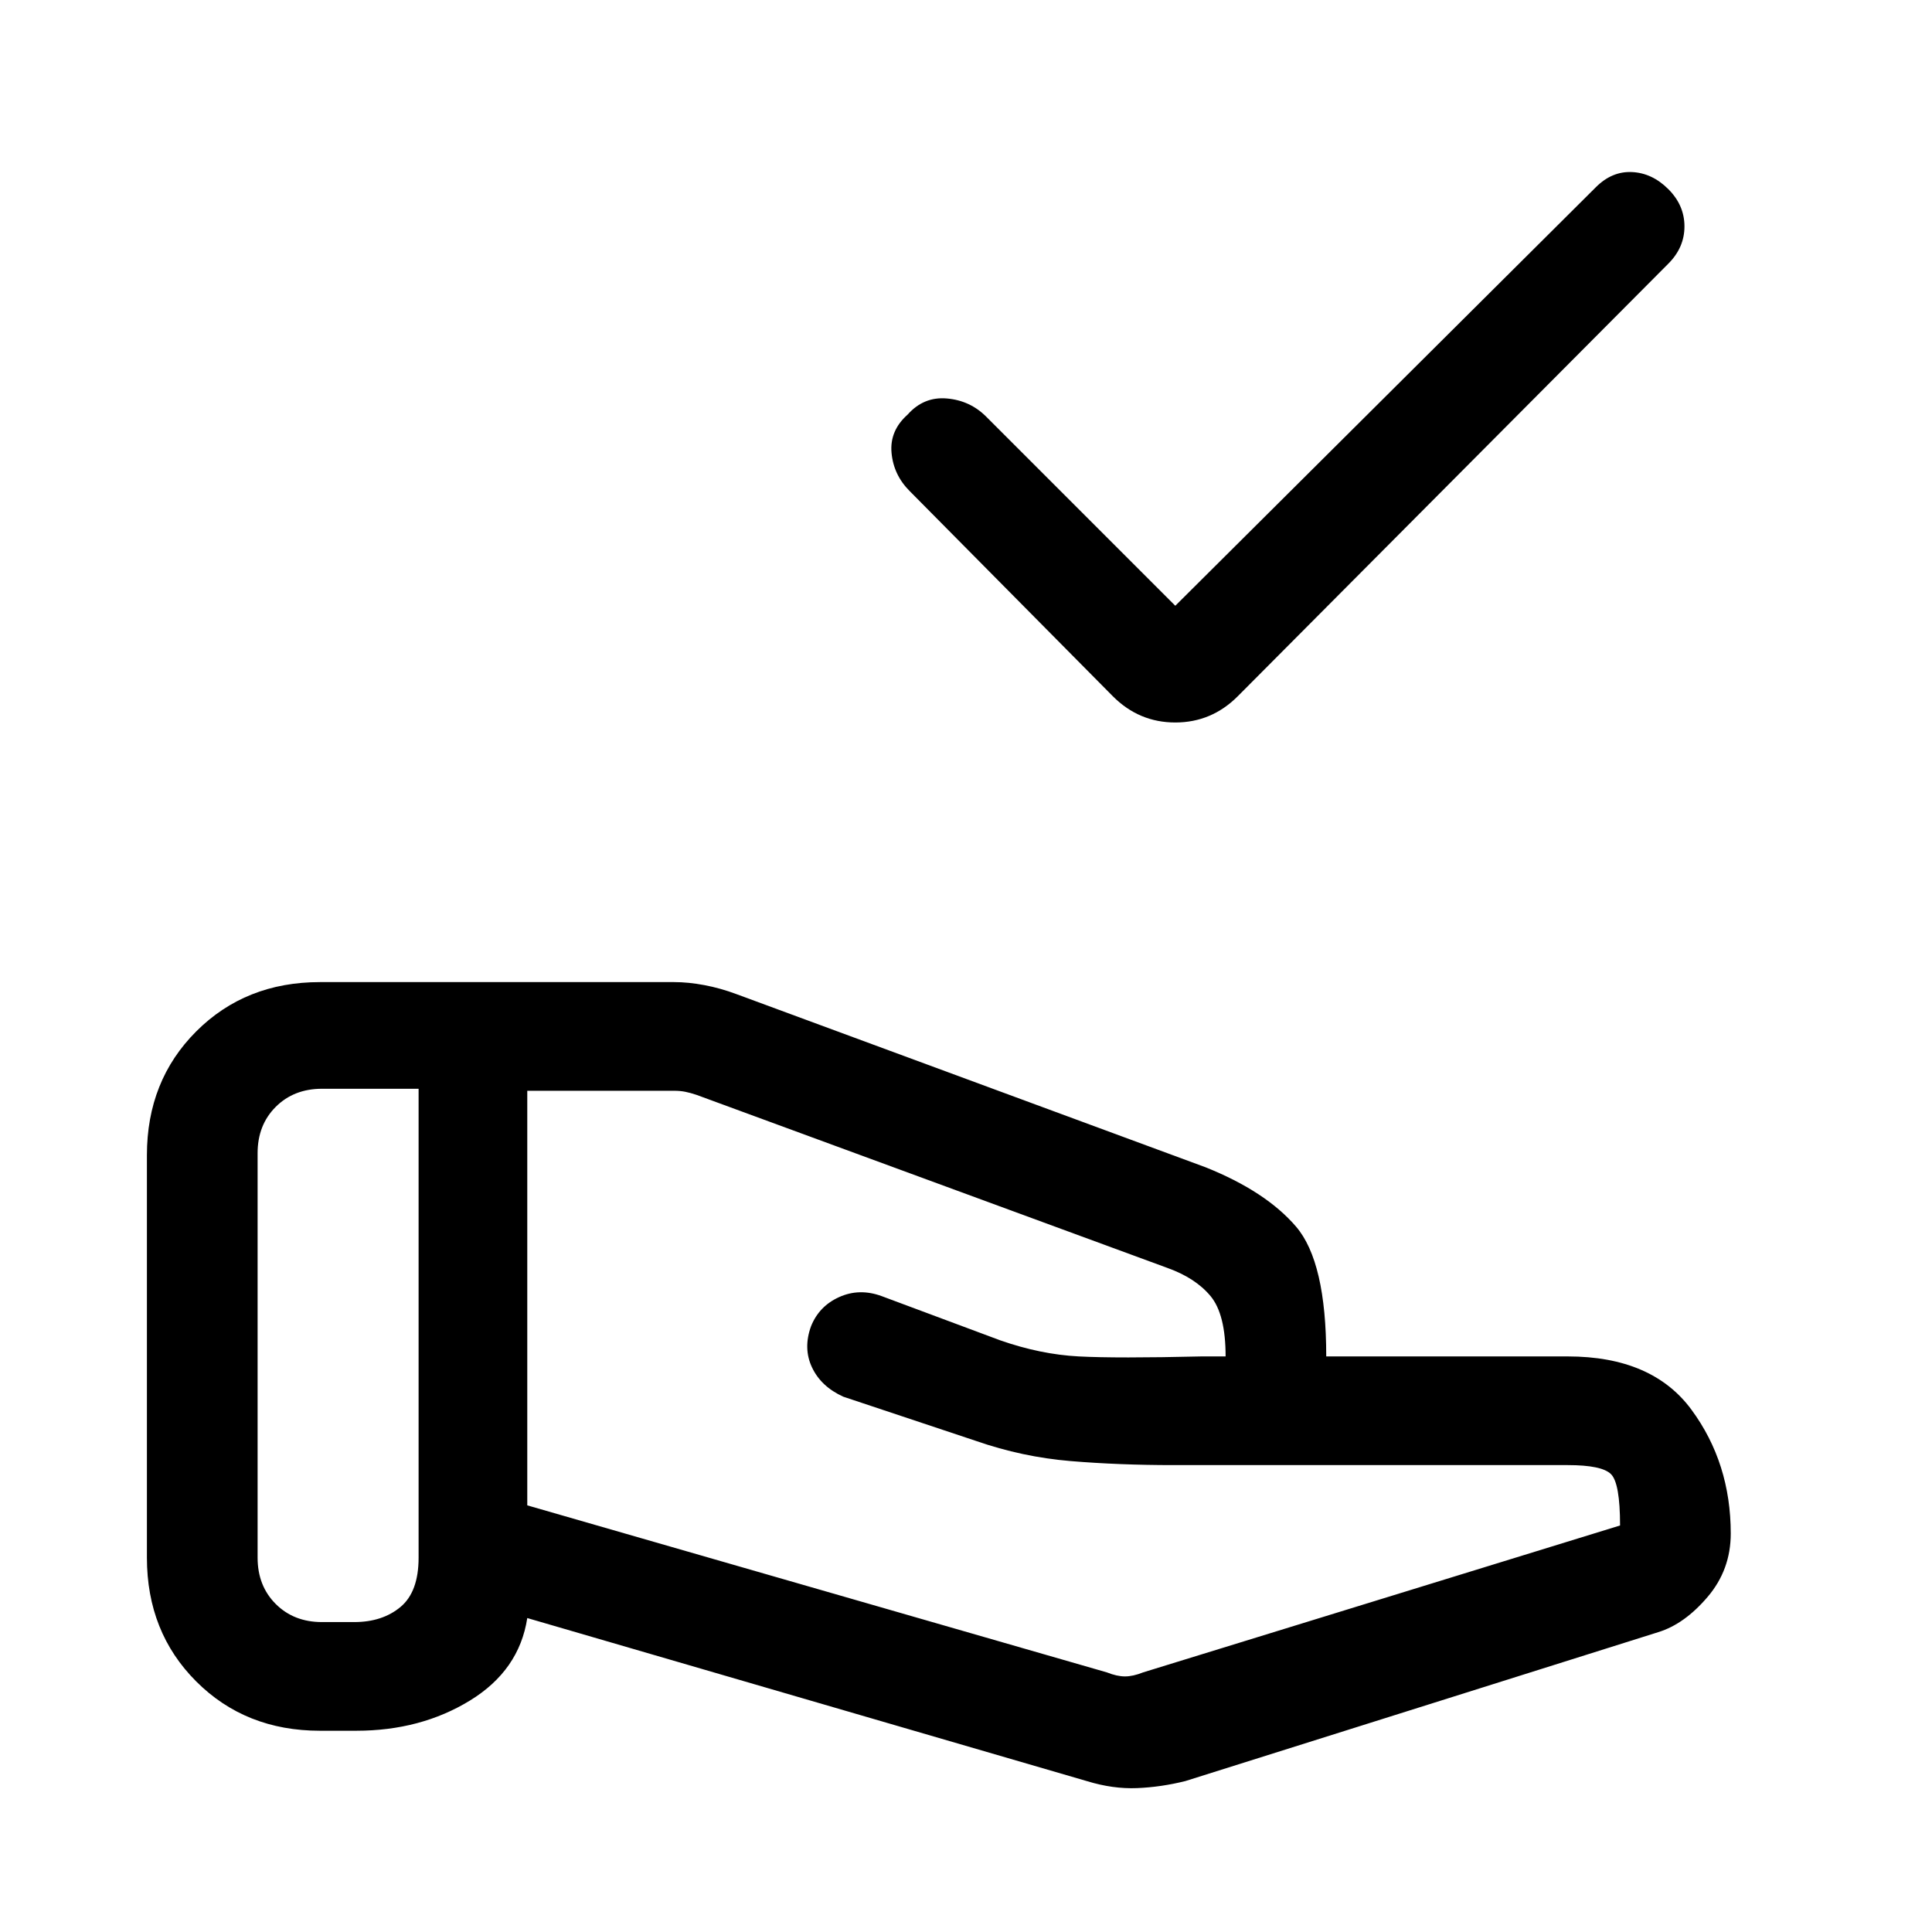<svg xmlns="http://www.w3.org/2000/svg" height="24" viewBox="0 -960 960 960" width="24"><path d="m584-659 209-208q8-8 18-7.5t18 8.5q8 8 8 18.5t-8 18.5L615-614q-13 13-31 13t-31-13L452-716q-8-8-9-19t8-19q8-9 19.5-8t19.5 9l94 94Zm-34 530q5 2 9 2t9-2l237-73q0-21-4.5-25.5T779-232H583q-27 0-51-2t-47-10l-66-22q-11-5-15.5-14.5T403-301q4-10 14-14.5t21-.5l59 22q20 7 39 8t61 0h-1 13q0-21-7.5-30T580-330l-234-86q-3-1-5.5-1.5t-5.5-.5h-73v206l288 83Zm-10 54-278-81q-4 26-28.5 41T177-100h-18q-37 0-61.5-24.5T73-186v-200q0-37 24.5-61.5T159-472h176q7 0 15 1.5t16 4.5l233 86q30 12 45 29.5t15 64.5h120q42 0 61.5 26.5T860-198q0 18-11.5 31.5T824-149L589-75q-12 3-24 3.5T540-75ZM128-186q0 14 9 23t23 9h16q14 0 23-7.5t9-24.5v-233h-48q-14 0-23 9t-9 23v201Z"/></svg>